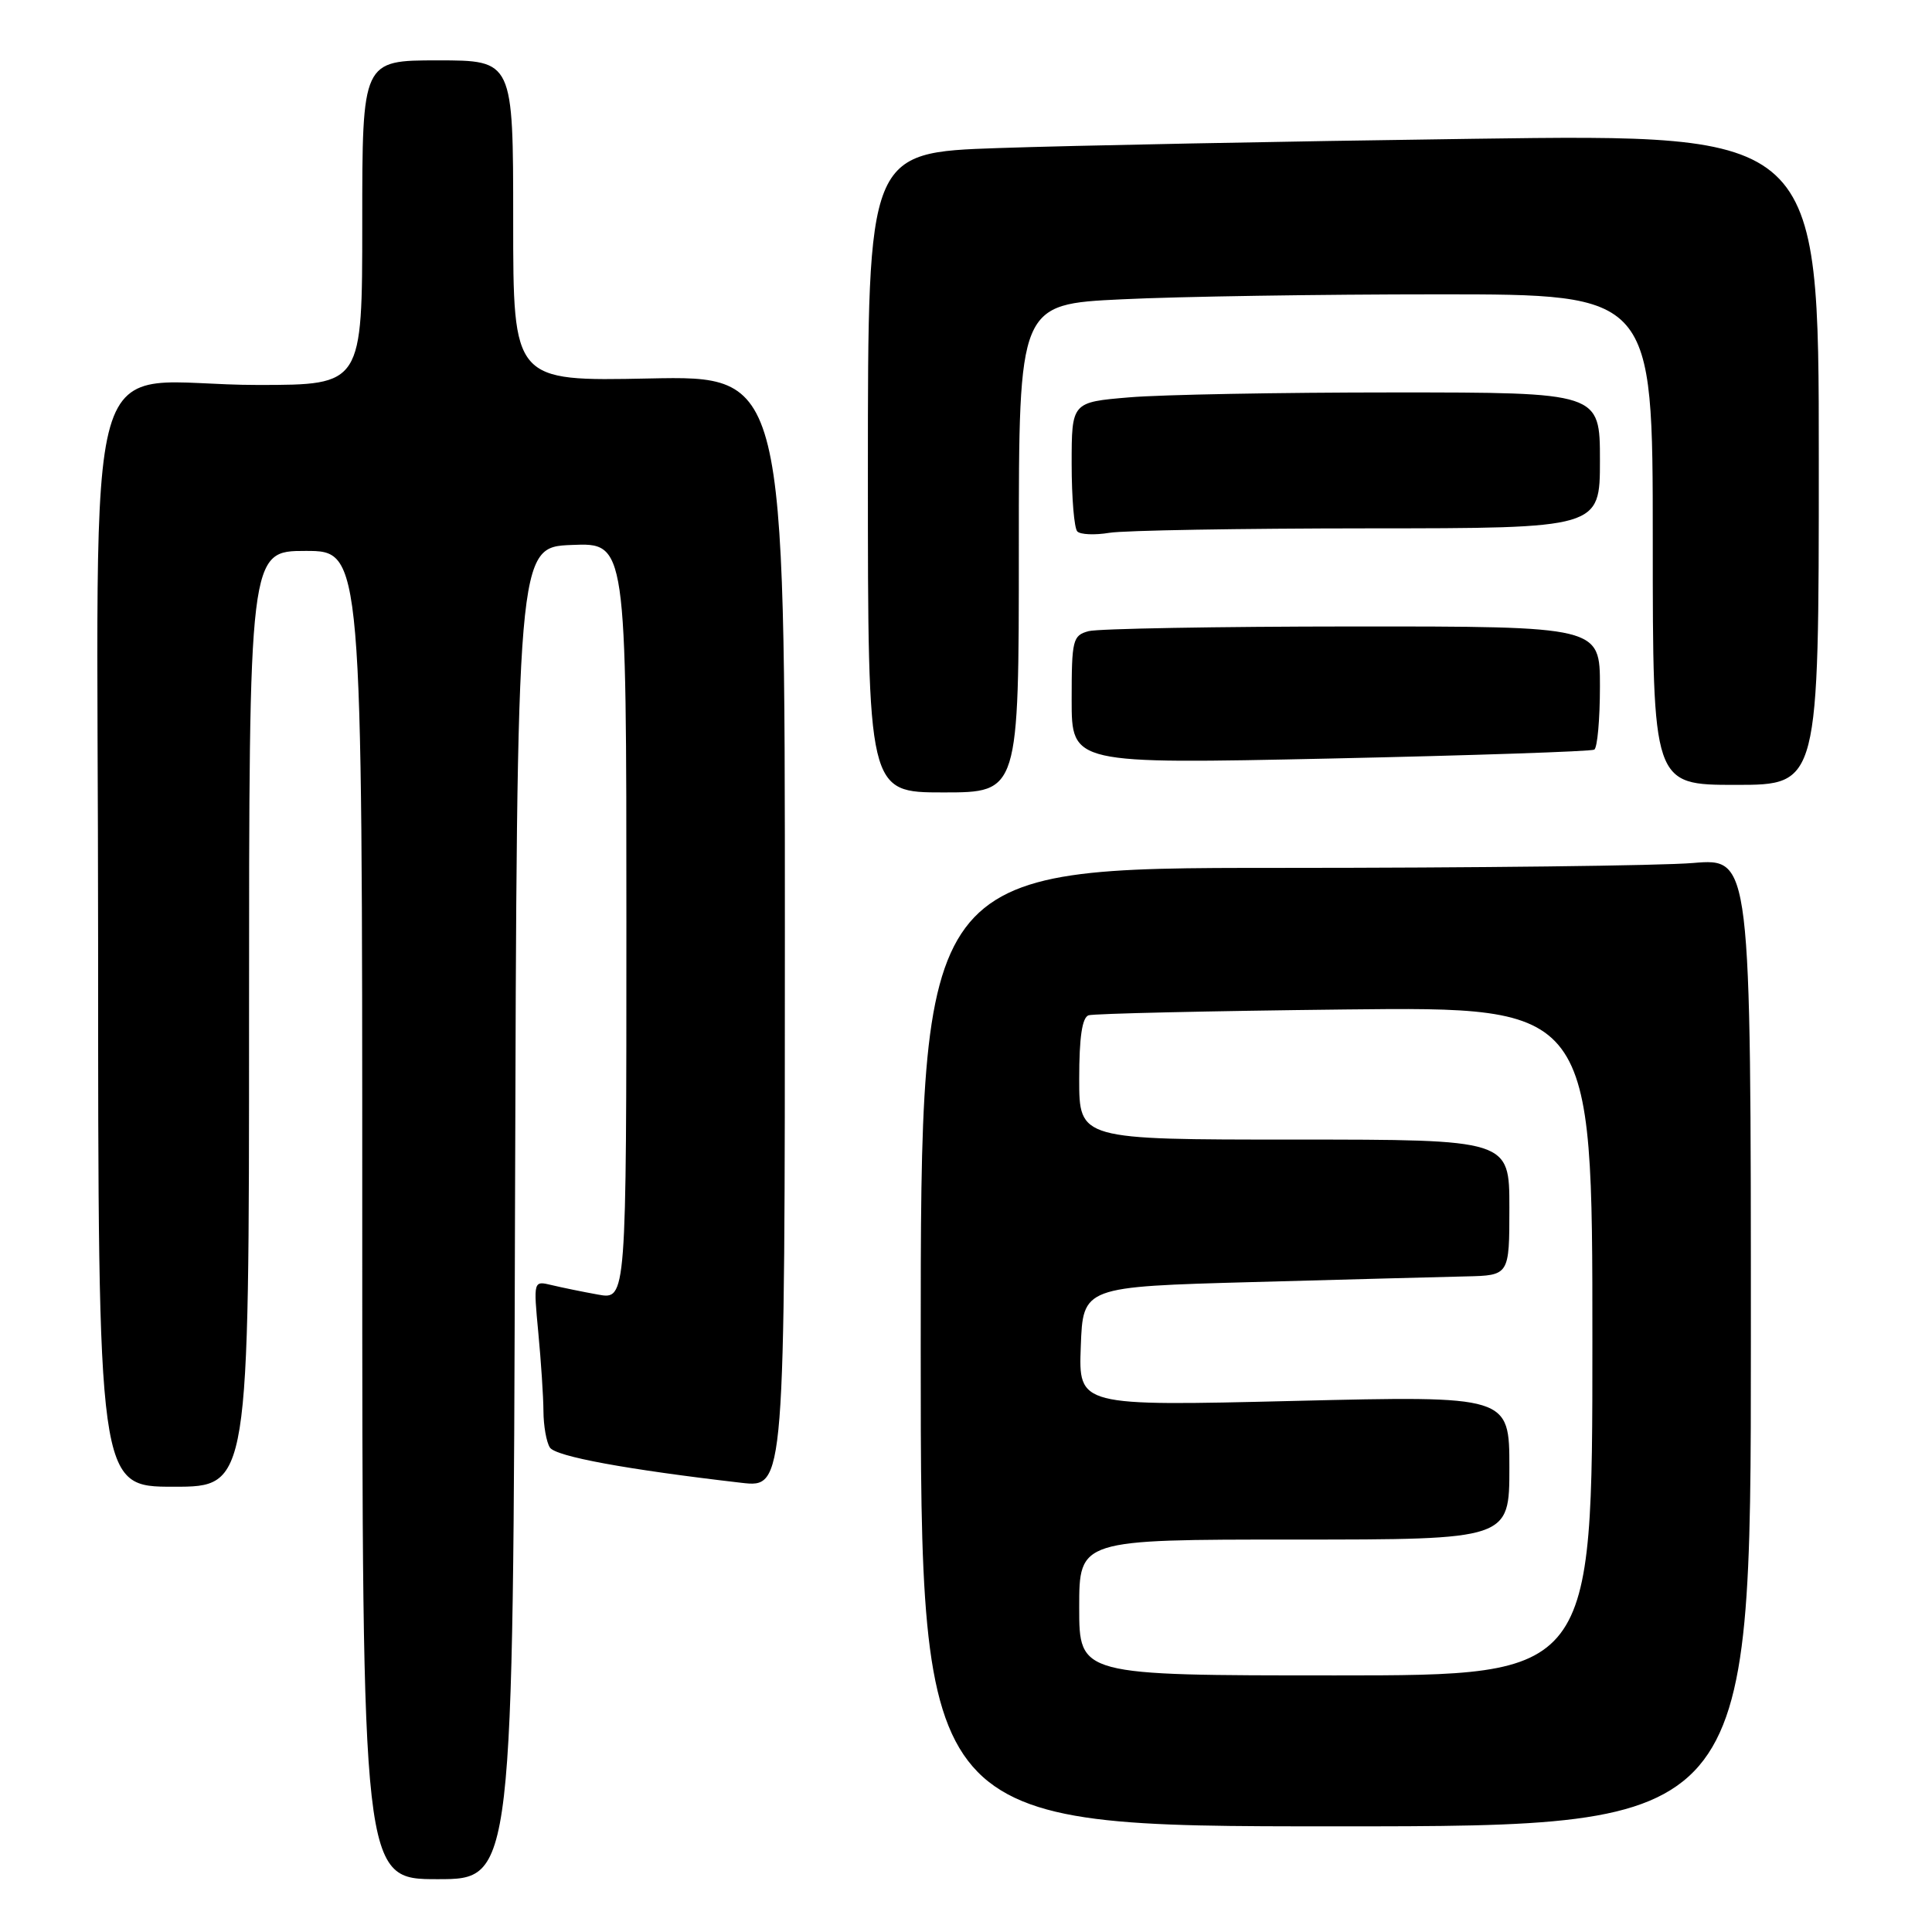 <?xml version="1.0" encoding="UTF-8" standalone="no"?>
<!DOCTYPE svg PUBLIC "-//W3C//DTD SVG 1.1//EN" "http://www.w3.org/Graphics/SVG/1.1/DTD/svg11.dtd" >
<svg xmlns="http://www.w3.org/2000/svg" xmlns:xlink="http://www.w3.org/1999/xlink" version="1.1" viewBox="0 0 256 256">
 <g >
 <path fill="currentColor"
d=" M 68.24 160.75 C 68.50 72.50 68.50 72.50 75.75 72.21 C 83.00 71.91 83.00 71.91 83.00 122.07 C 83.00 172.22 83.00 172.22 79.25 171.54 C 77.19 171.17 74.42 170.60 73.09 170.28 C 70.68 169.70 70.68 169.70 71.33 176.60 C 71.69 180.40 72.00 185.07 72.01 187.00 C 72.02 188.93 72.40 191.08 72.86 191.80 C 73.61 192.99 83.04 194.72 98.25 196.48 C 104.00 197.14 104.00 197.14 104.00 123.46 C 104.00 49.78 104.00 49.78 86.00 50.15 C 68.00 50.52 68.00 50.52 68.00 29.26 C 68.00 8.00 68.00 8.00 58.00 8.00 C 48.00 8.00 48.00 8.00 48.00 29.50 C 48.00 51.00 48.00 51.00 34.25 51.01 C 10.18 51.03 13.00 41.25 13.00 124.63 C 13.00 197.00 13.00 197.00 23.00 197.00 C 33.00 197.00 33.00 197.00 33.00 135.00 C 33.00 73.00 33.00 73.00 40.50 73.00 C 48.00 73.00 48.00 73.00 48.00 161.00 C 48.00 249.00 48.00 249.00 57.99 249.00 C 67.99 249.00 67.99 249.00 68.24 160.75 Z  M 232.00 177.85 C 232.00 113.71 232.00 113.71 224.35 114.35 C 220.14 114.71 195.39 115.00 169.35 115.00 C 122.00 115.00 122.00 115.00 122.00 178.50 C 122.00 242.00 122.00 242.00 177.00 242.00 C 232.00 242.00 232.00 242.00 232.00 177.85 Z  M 135.00 72.66 C 135.00 40.31 135.00 40.31 148.66 39.66 C 156.17 39.29 175.07 39.00 190.66 39.00 C 219.00 39.00 219.00 39.00 219.00 71.50 C 219.00 104.00 219.00 104.00 230.00 104.00 C 241.00 104.00 241.00 104.00 241.00 60.88 C 241.00 17.76 241.00 17.76 195.25 18.39 C 170.09 18.73 141.74 19.29 132.25 19.62 C 115.00 20.21 115.00 20.21 115.00 62.61 C 115.00 105.00 115.00 105.00 125.00 105.00 C 135.00 105.00 135.00 105.00 135.00 72.66 Z  M 211.25 99.33 C 211.66 99.08 212.00 95.31 212.00 90.94 C 212.00 83.00 212.00 83.00 179.25 83.01 C 161.24 83.02 145.49 83.30 144.25 83.63 C 142.14 84.20 142.00 84.76 142.00 92.74 C 142.00 101.24 142.00 101.24 176.25 100.51 C 195.09 100.10 210.84 99.57 211.25 99.33 Z  M 181.25 70.01 C 212.00 70.00 212.00 70.00 212.00 61.00 C 212.00 52.00 212.00 52.00 184.65 52.00 C 169.61 52.00 153.86 52.29 149.65 52.65 C 142.00 53.29 142.00 53.29 142.00 61.48 C 142.00 65.98 142.34 70.01 142.75 70.42 C 143.16 70.84 145.07 70.92 147.00 70.60 C 148.93 70.28 164.34 70.02 181.25 70.01 Z  M 143.00 213.00 C 143.00 204.00 143.00 204.00 171.50 204.00 C 200.00 204.00 200.00 204.00 200.00 194.47 C 200.00 184.94 200.00 184.94 171.46 185.63 C 142.91 186.32 142.91 186.32 143.21 178.41 C 143.50 170.50 143.50 170.50 166.00 169.88 C 178.38 169.54 191.09 169.20 194.25 169.13 C 200.00 169.00 200.00 169.00 200.00 160.00 C 200.00 151.00 200.00 151.00 171.50 151.00 C 143.00 151.00 143.00 151.00 143.00 142.97 C 143.00 137.43 143.39 134.81 144.25 134.53 C 144.94 134.31 160.24 133.96 178.25 133.76 C 211.00 133.40 211.00 133.40 211.00 177.70 C 211.00 222.00 211.00 222.00 177.00 222.00 C 143.00 222.00 143.00 222.00 143.00 213.00 Z "/>
</g>
</svg>